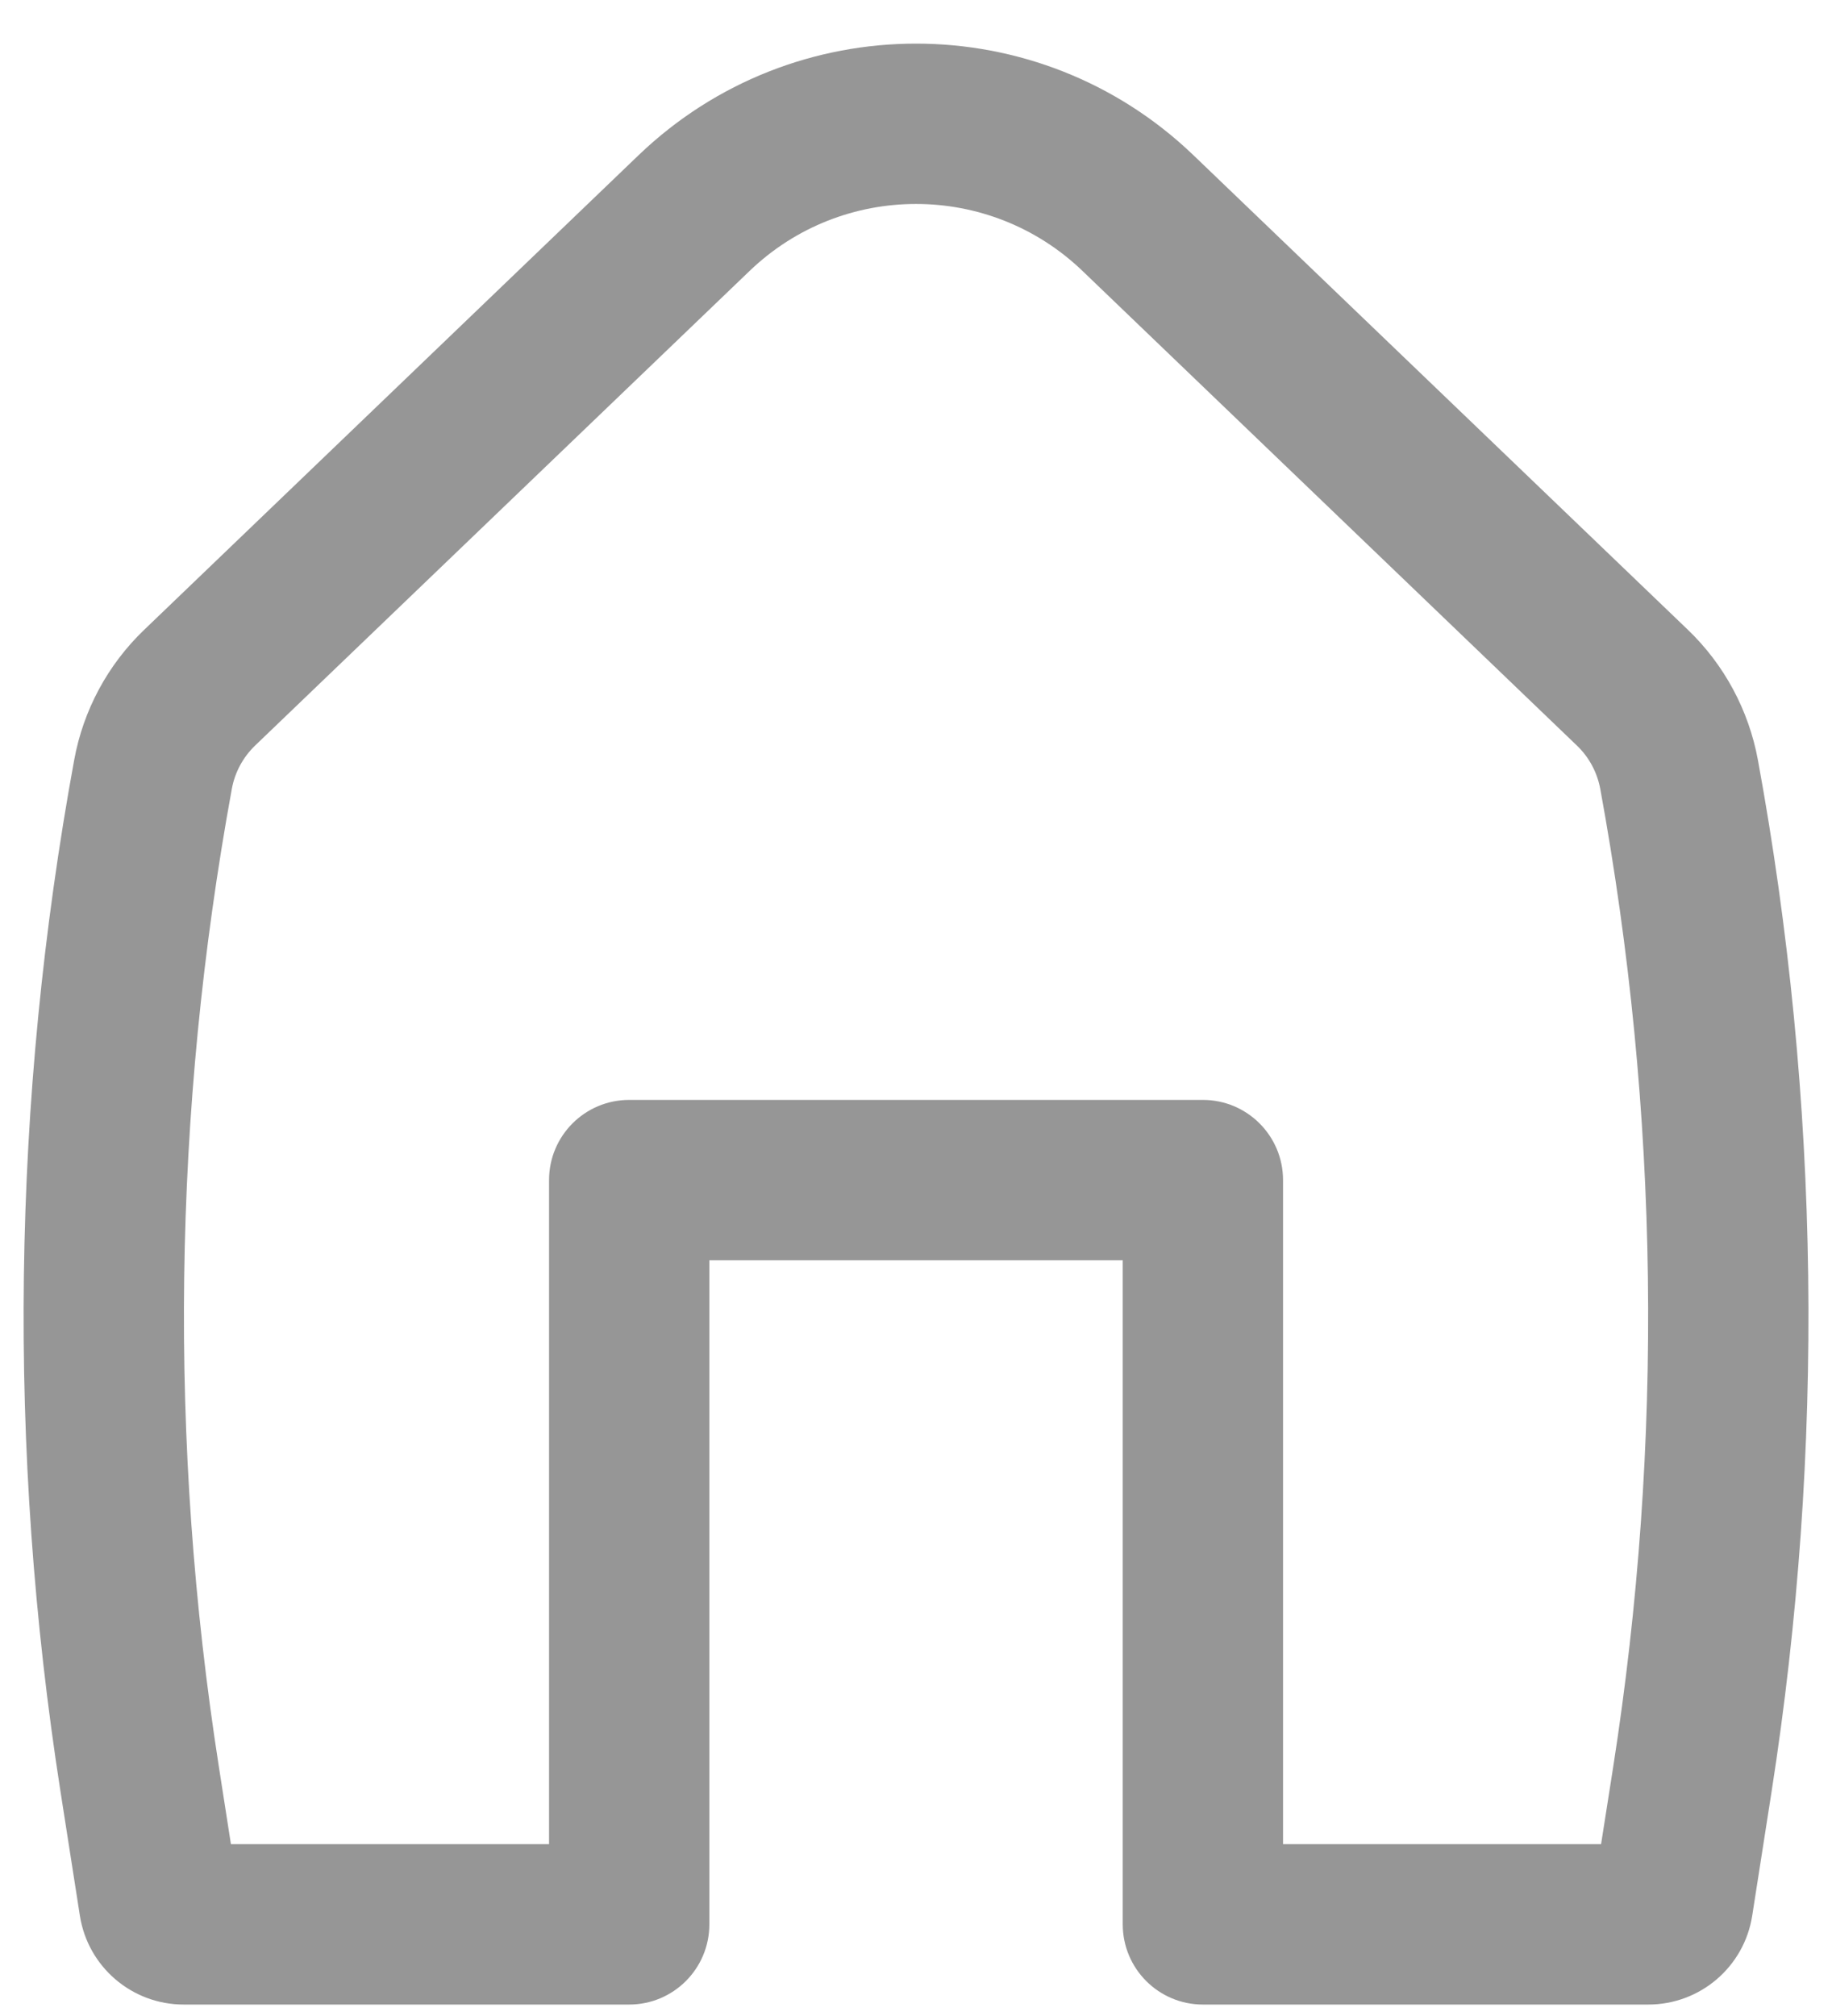 <svg width="20" height="22" viewBox="0 0 20 22" fill="none" xmlns="http://www.w3.org/2000/svg">
<path fill-rule="evenodd" clip-rule="evenodd" d="M11.818 2.957C10.802 1.982 9.198 1.982 8.183 2.957L2.785 8.136C2.653 8.263 2.564 8.428 2.531 8.608C1.885 12.134 1.837 15.743 2.39 19.284L2.521 20.125H5.994V12.878C5.994 12.395 6.385 12.003 6.869 12.003H13.132C13.615 12.003 14.007 12.395 14.007 12.878V20.125H17.479L17.611 19.284C18.164 15.743 18.116 12.134 17.47 8.608C17.436 8.428 17.348 8.263 17.215 8.136L11.818 2.957ZM6.971 1.694C8.664 0.07 11.337 0.07 13.029 1.694L18.427 6.873C18.824 7.254 19.091 7.751 19.191 8.293C19.873 12.011 19.923 15.819 19.34 19.554L19.129 20.905C19.042 21.463 18.561 21.875 17.995 21.875H13.132C12.649 21.875 12.257 21.483 12.257 21V13.753H7.744V21C7.744 21.483 7.352 21.875 6.869 21.875H2.005C1.44 21.875 0.959 21.463 0.872 20.905L0.661 19.554C0.077 15.819 0.128 12.011 0.81 8.293C0.909 7.751 1.176 7.254 1.574 6.873L6.971 1.694Z" fill="#969696"/>
</svg>
